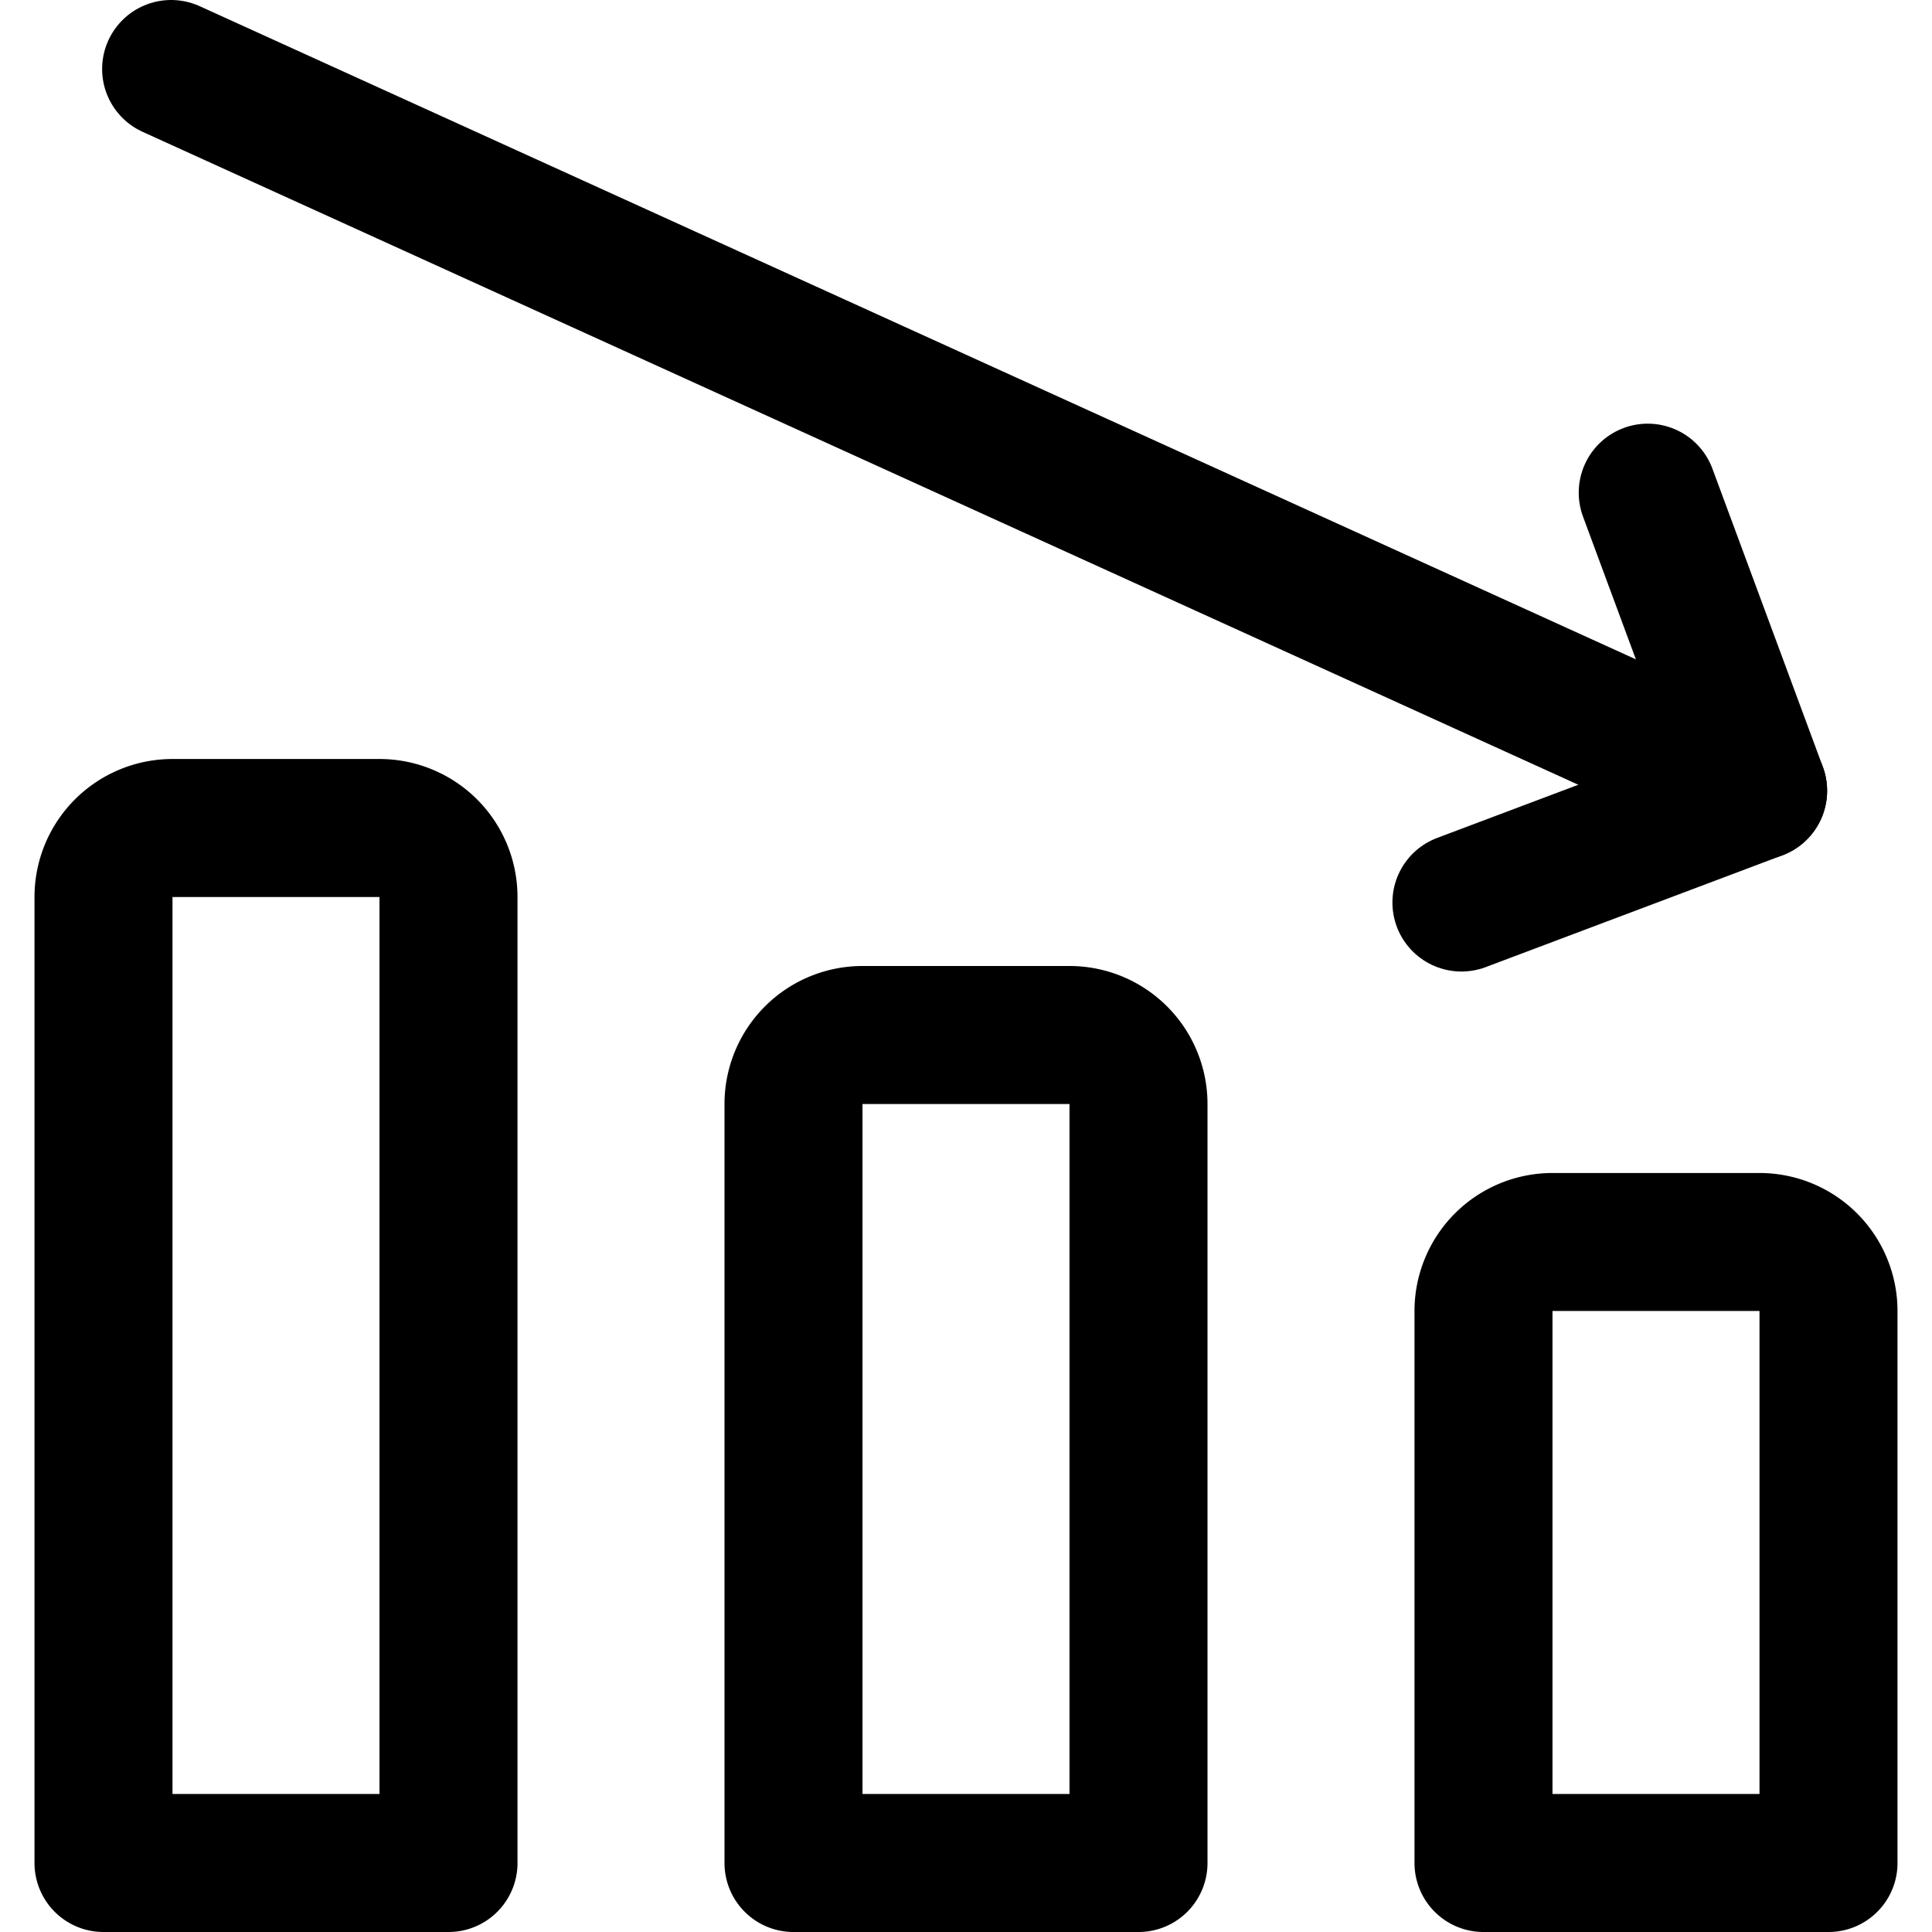 <svg xmlns="http://www.w3.org/2000/svg" viewBox="0 0 14 14">
  <g>
    <line x1="1.24" y1="0.5" x2="12.74" y2="5.73" style="fill: none;stroke: #000001;stroke-linecap: round;stroke-linejoin: round"/>
    <polyline points="10.59 6.54 12.74 5.73 11.94 3.57" style="fill: none;stroke: #000001;stroke-linecap: round;stroke-linejoin: round"/>
    <path d="M1.25,6h1.5a.5.5,0,0,1,.5.5v7a0,0,0,0,1,0,0H.75a0,0,0,0,1,0,0v-7A.5.5,0,0,1,1.25,6Z" style="fill: none;stroke: #000001;stroke-linecap: round;stroke-linejoin: round"/>
    <path d="M6.25,7.5h1.5a.5.5,0,0,1,.5.5v5.5a0,0,0,0,1,0,0H5.75a0,0,0,0,1,0,0V8A.5.5,0,0,1,6.25,7.5Z" style="fill: none;stroke: #000001;stroke-linecap: round;stroke-linejoin: round"/>
    <path d="M11.25,9h1.5a.5.5,0,0,1,.5.5v4a0,0,0,0,1,0,0h-2.5a0,0,0,0,1,0,0v-4A.5.5,0,0,1,11.25,9Z" style="fill: none;stroke: #000001;stroke-linecap: round;stroke-linejoin: round"/>
  </g>
</svg>
